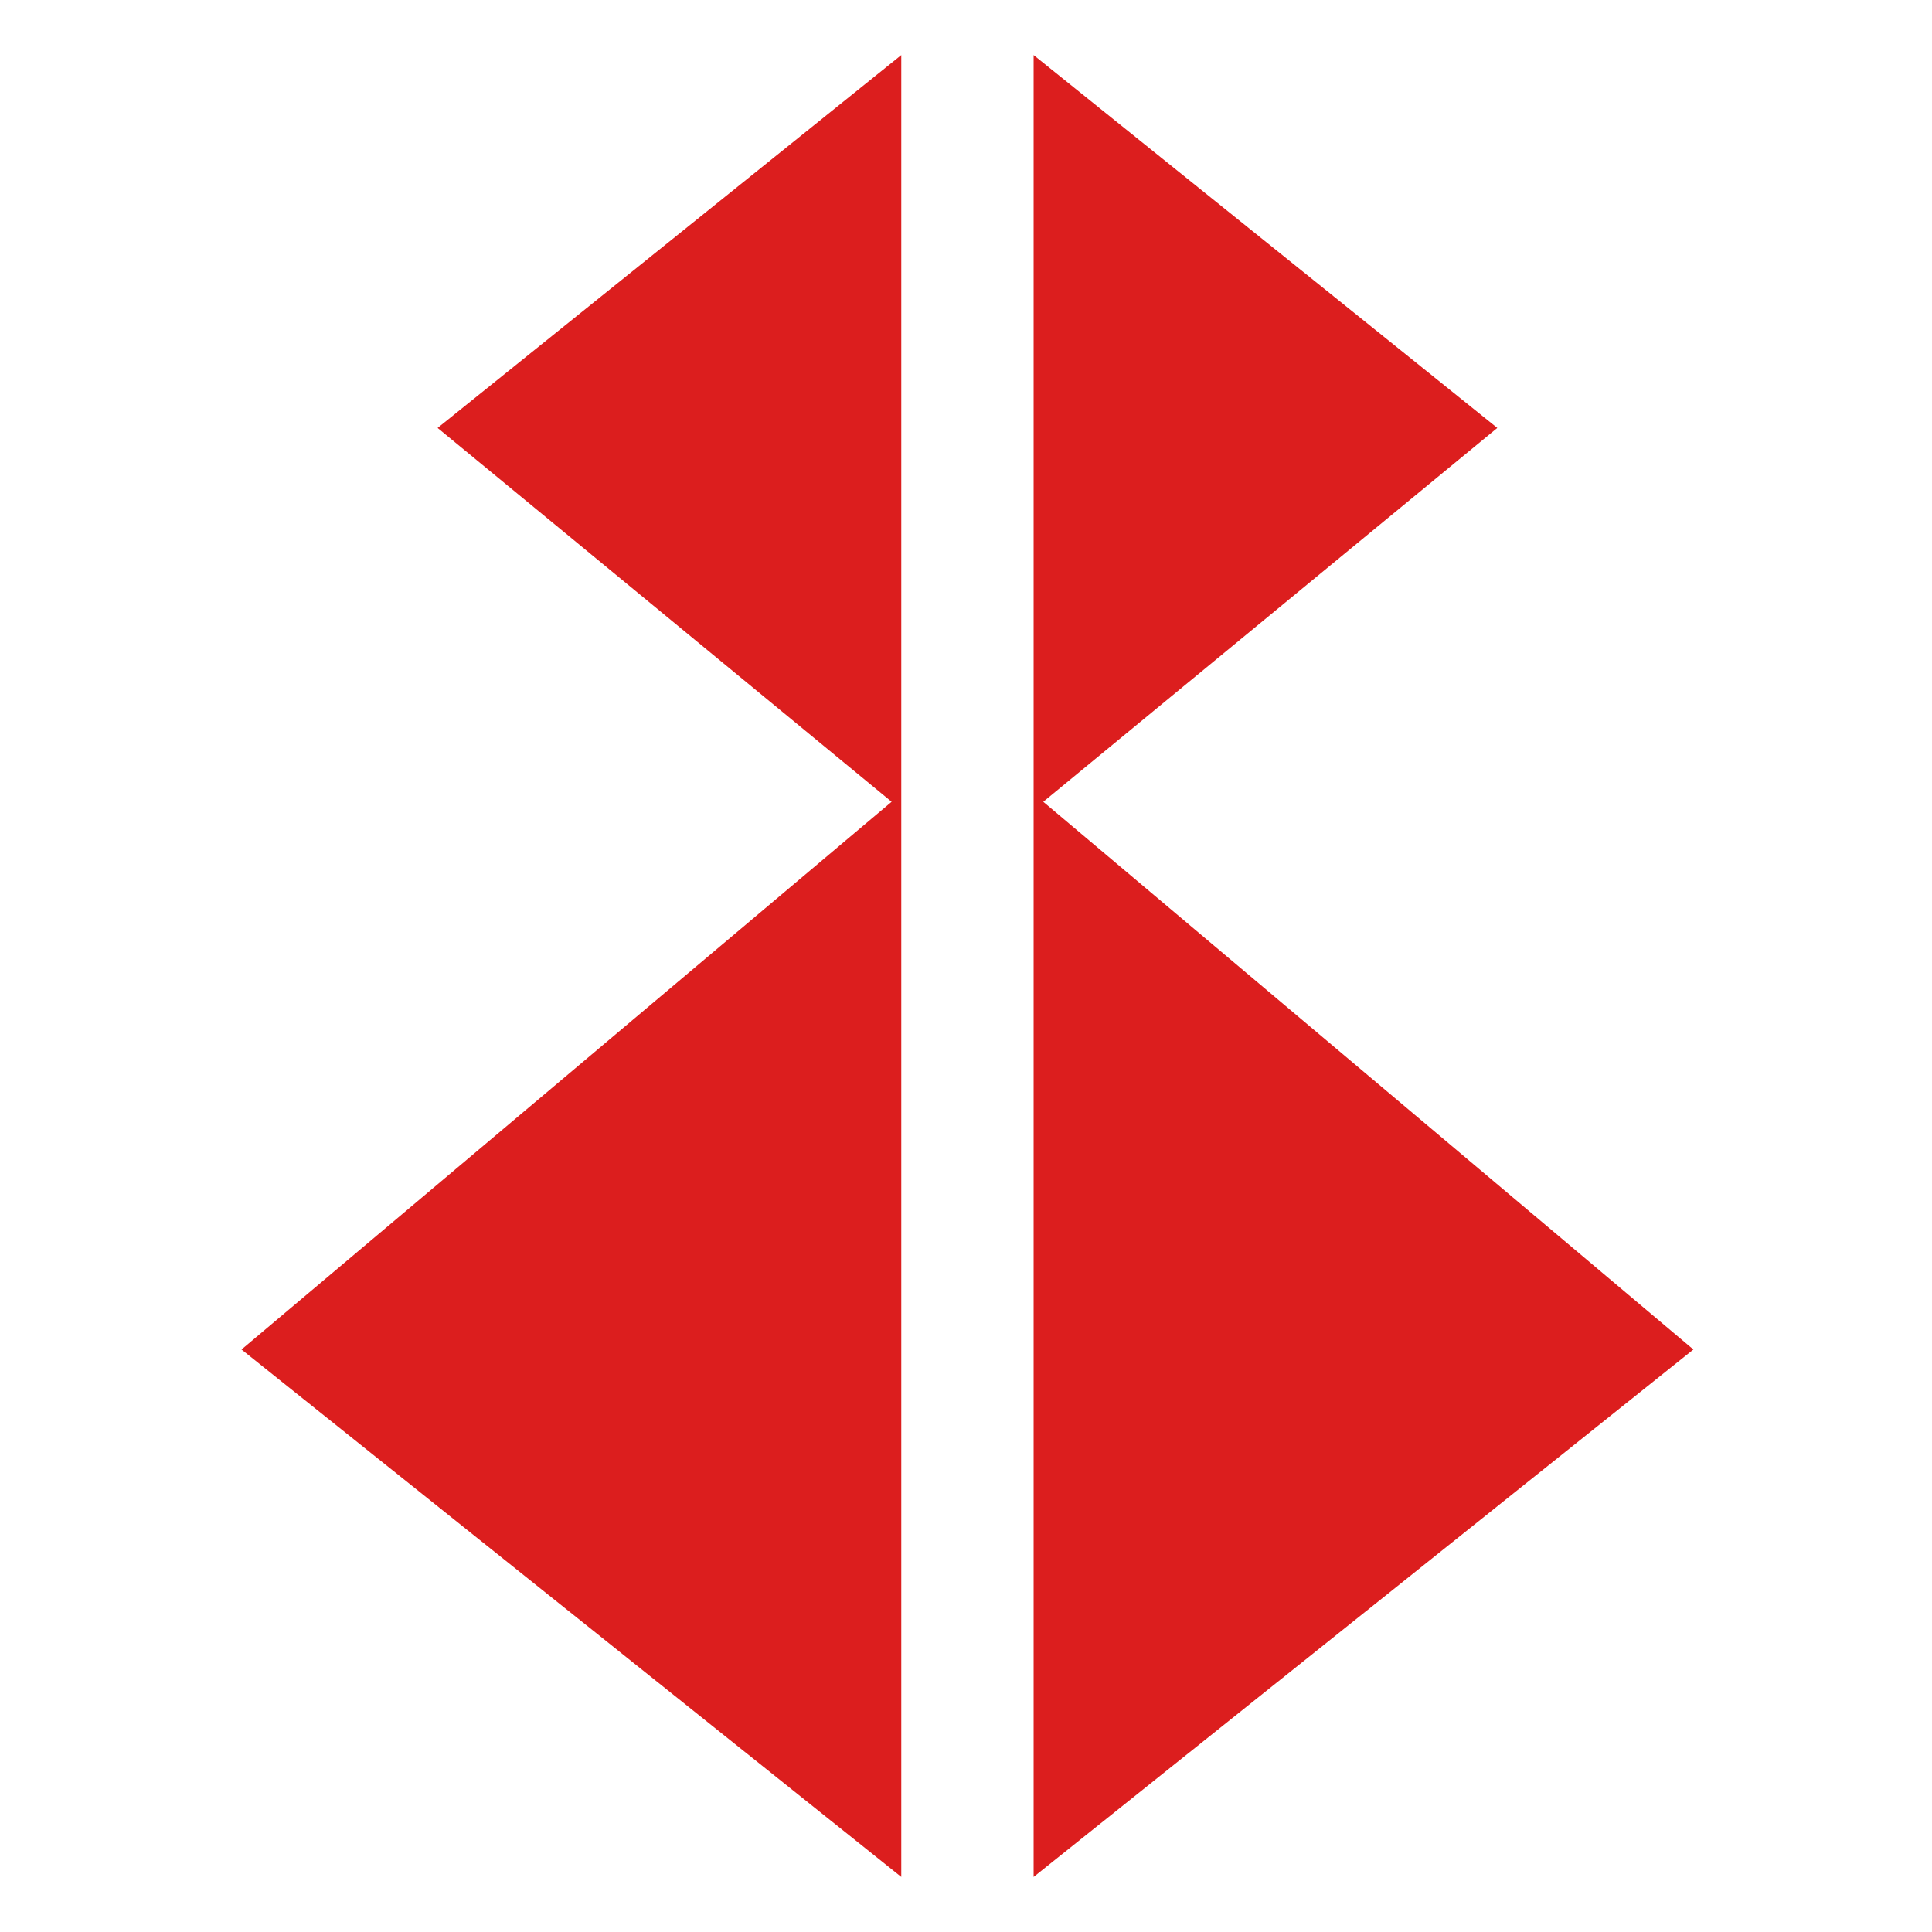 <?xml version="1.0" encoding="utf-8"?>
<!-- Generator: Adobe Illustrator 22.1.0, SVG Export Plug-In . SVG Version: 6.00 Build 0)  -->
<svg version="1.1" id="Livello_1" xmlns="http://www.w3.org/2000/svg" xmlns:xlink="http://www.w3.org/1999/xlink" x="0px" y="0px"
	 viewBox="0 0 200 200" style="enable-background:new 0 0 200 200;" xml:space="preserve">
<style type="text/css">
	.st0{fill:#DC1E1E;}
</style>
<polygon class="st0" points="107,5.7 107,194.3 175.3,139.7 108,83 155,44.3 "/>
<polygon class="st0" points="93.3,5.7 93.3,194.3 25,139.7 92.3,83 45.3,44.3 "/>
</svg>
